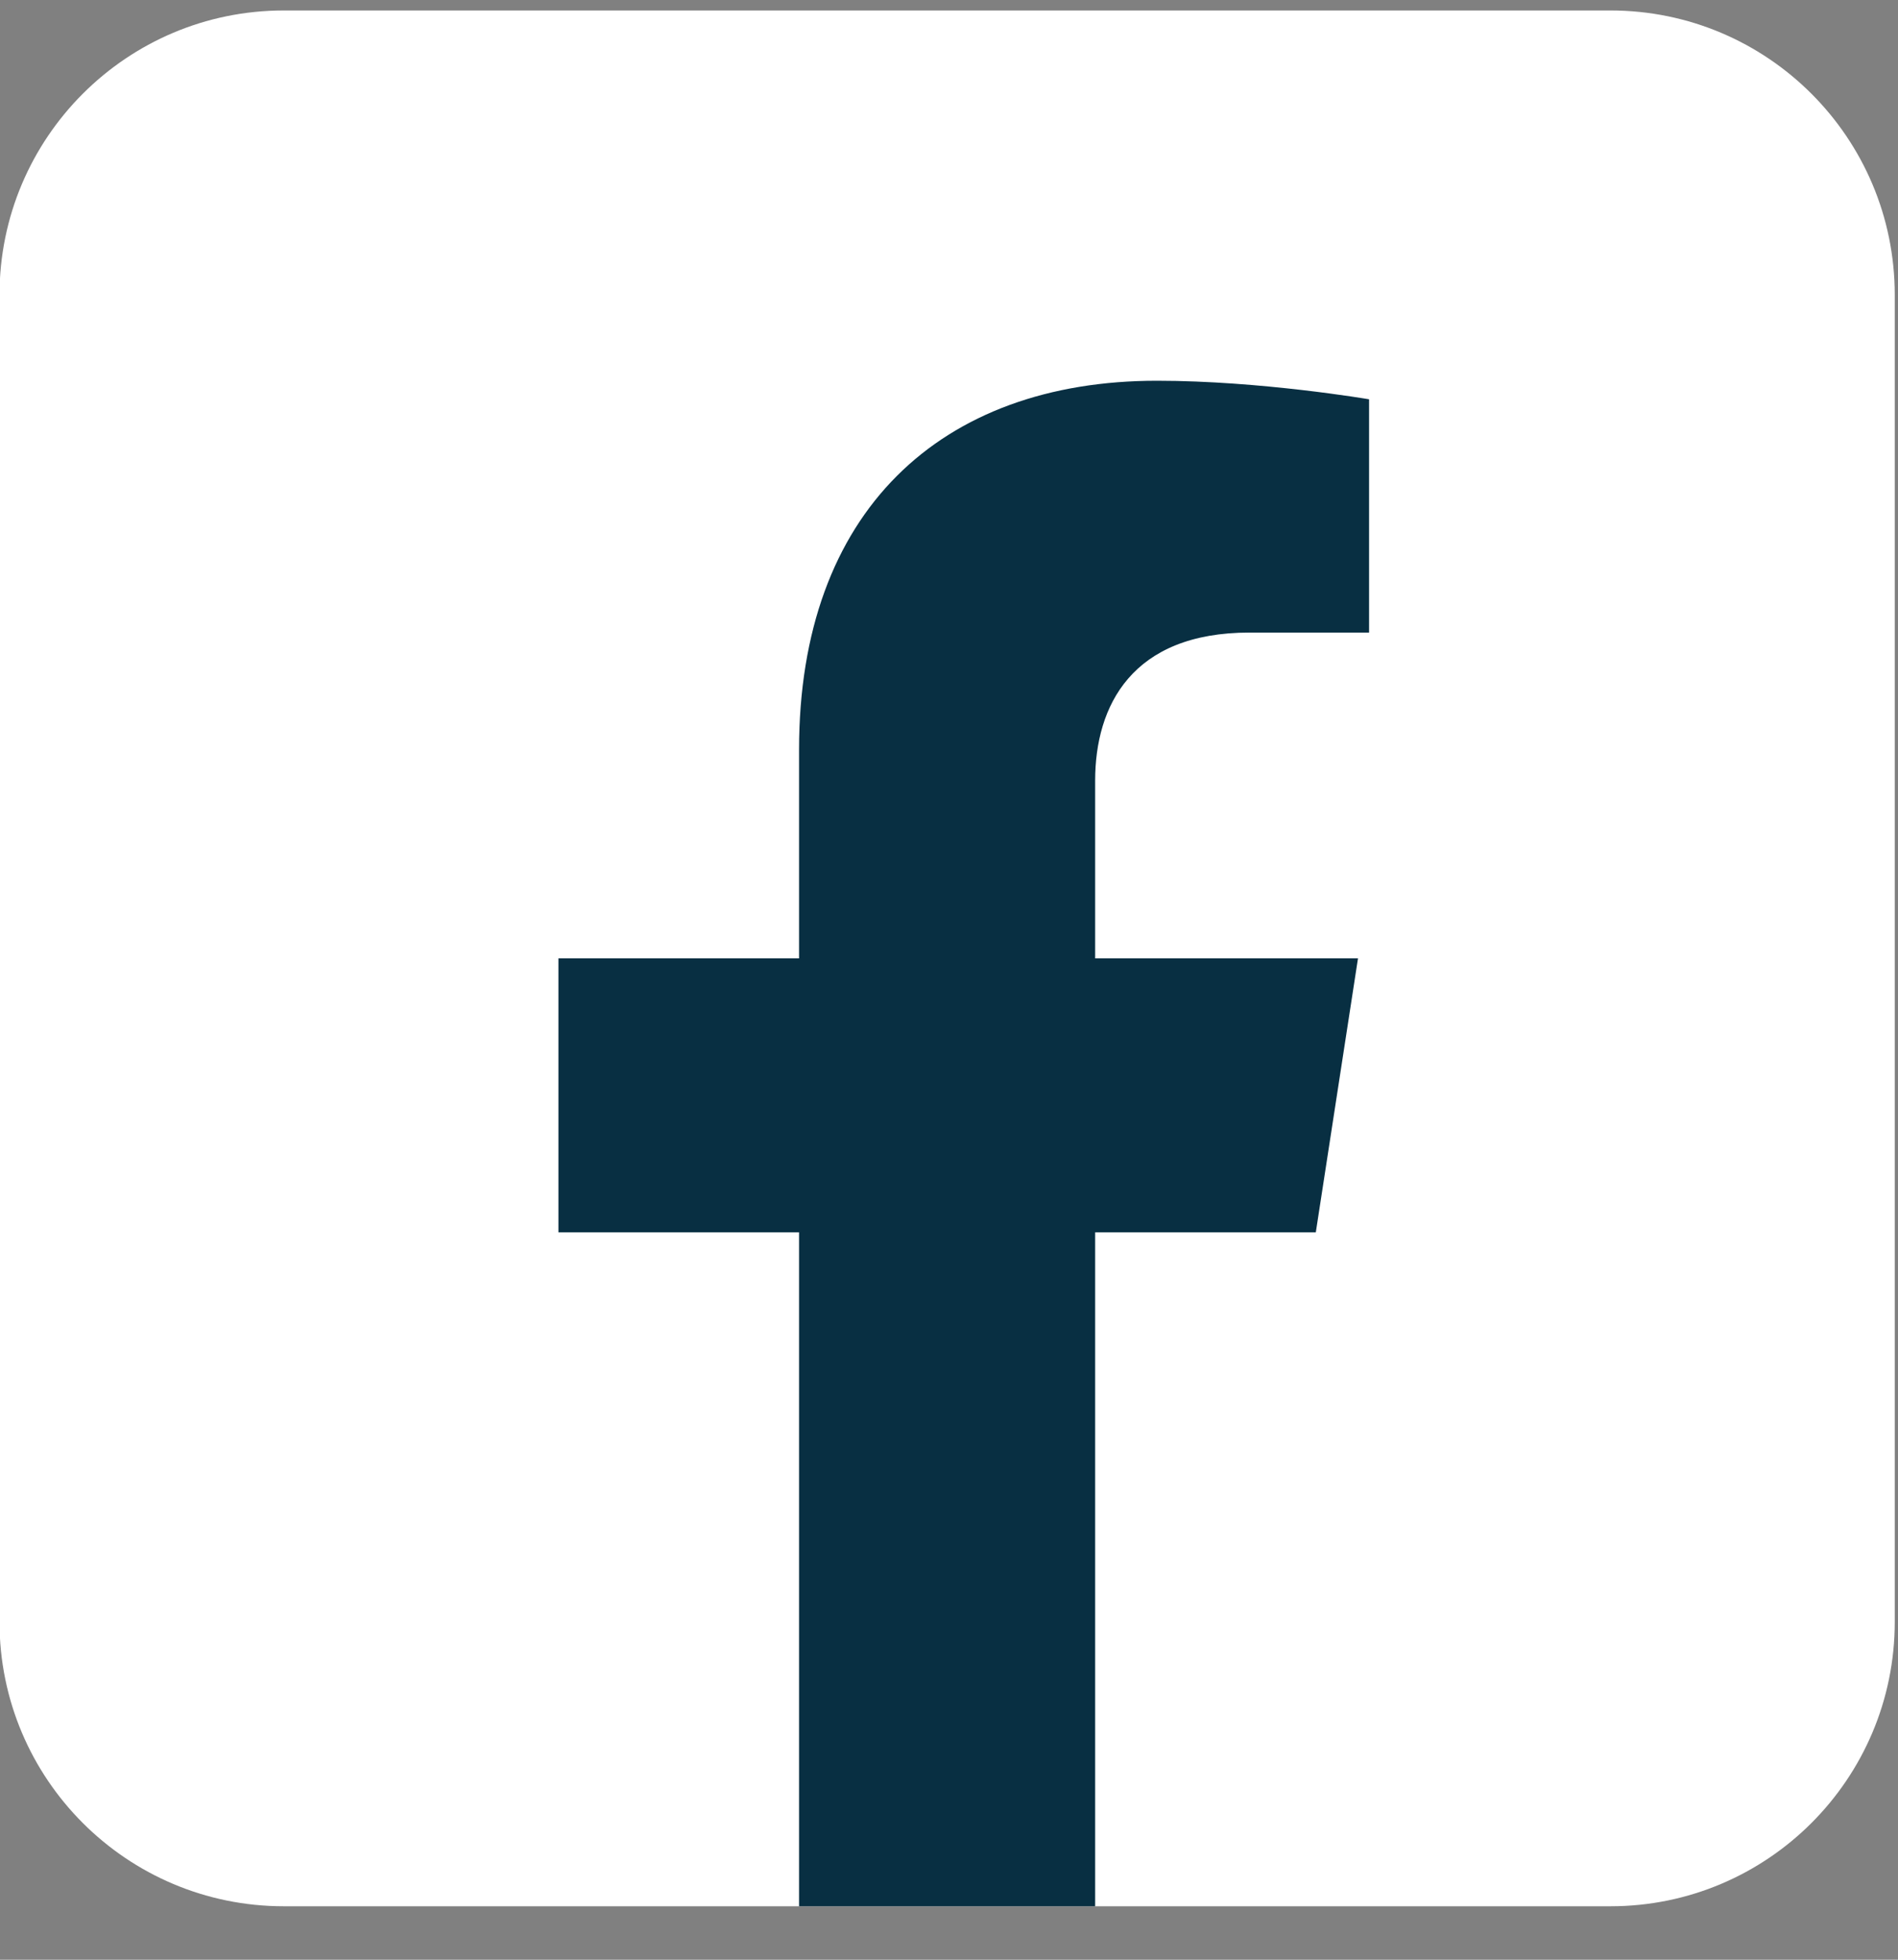 <svg width="31" height="32" viewBox="0 0 31 32" fill="none" xmlns="http://www.w3.org/2000/svg">
<rect x="0" y="0" width="31" height="32" fill="#808080" stroke="none"/>
<path d="M26.304 0.171H4.635C2.071 0.171 -0.008 2.25 -0.008 4.815V26.484C-0.008 29.048 2.071 31.127 4.635 31.127H26.304C28.868 31.127 30.947 29.048 30.947 26.484V4.815C30.947 2.25 28.868 0.171 26.304 0.171Z" fill="white"/>
<path d="M21.491 20.123L22.18 15.649H17.887V12.747C17.887 11.526 18.486 10.329 20.409 10.329H22.361V6.52C22.361 6.52 20.59 6.217 18.897 6.217C15.36 6.217 13.051 8.358 13.051 12.239V15.649H9.121V20.123H13.051V31.127H17.887V20.123H21.491Z" fill="#082F42"/>
</svg>
